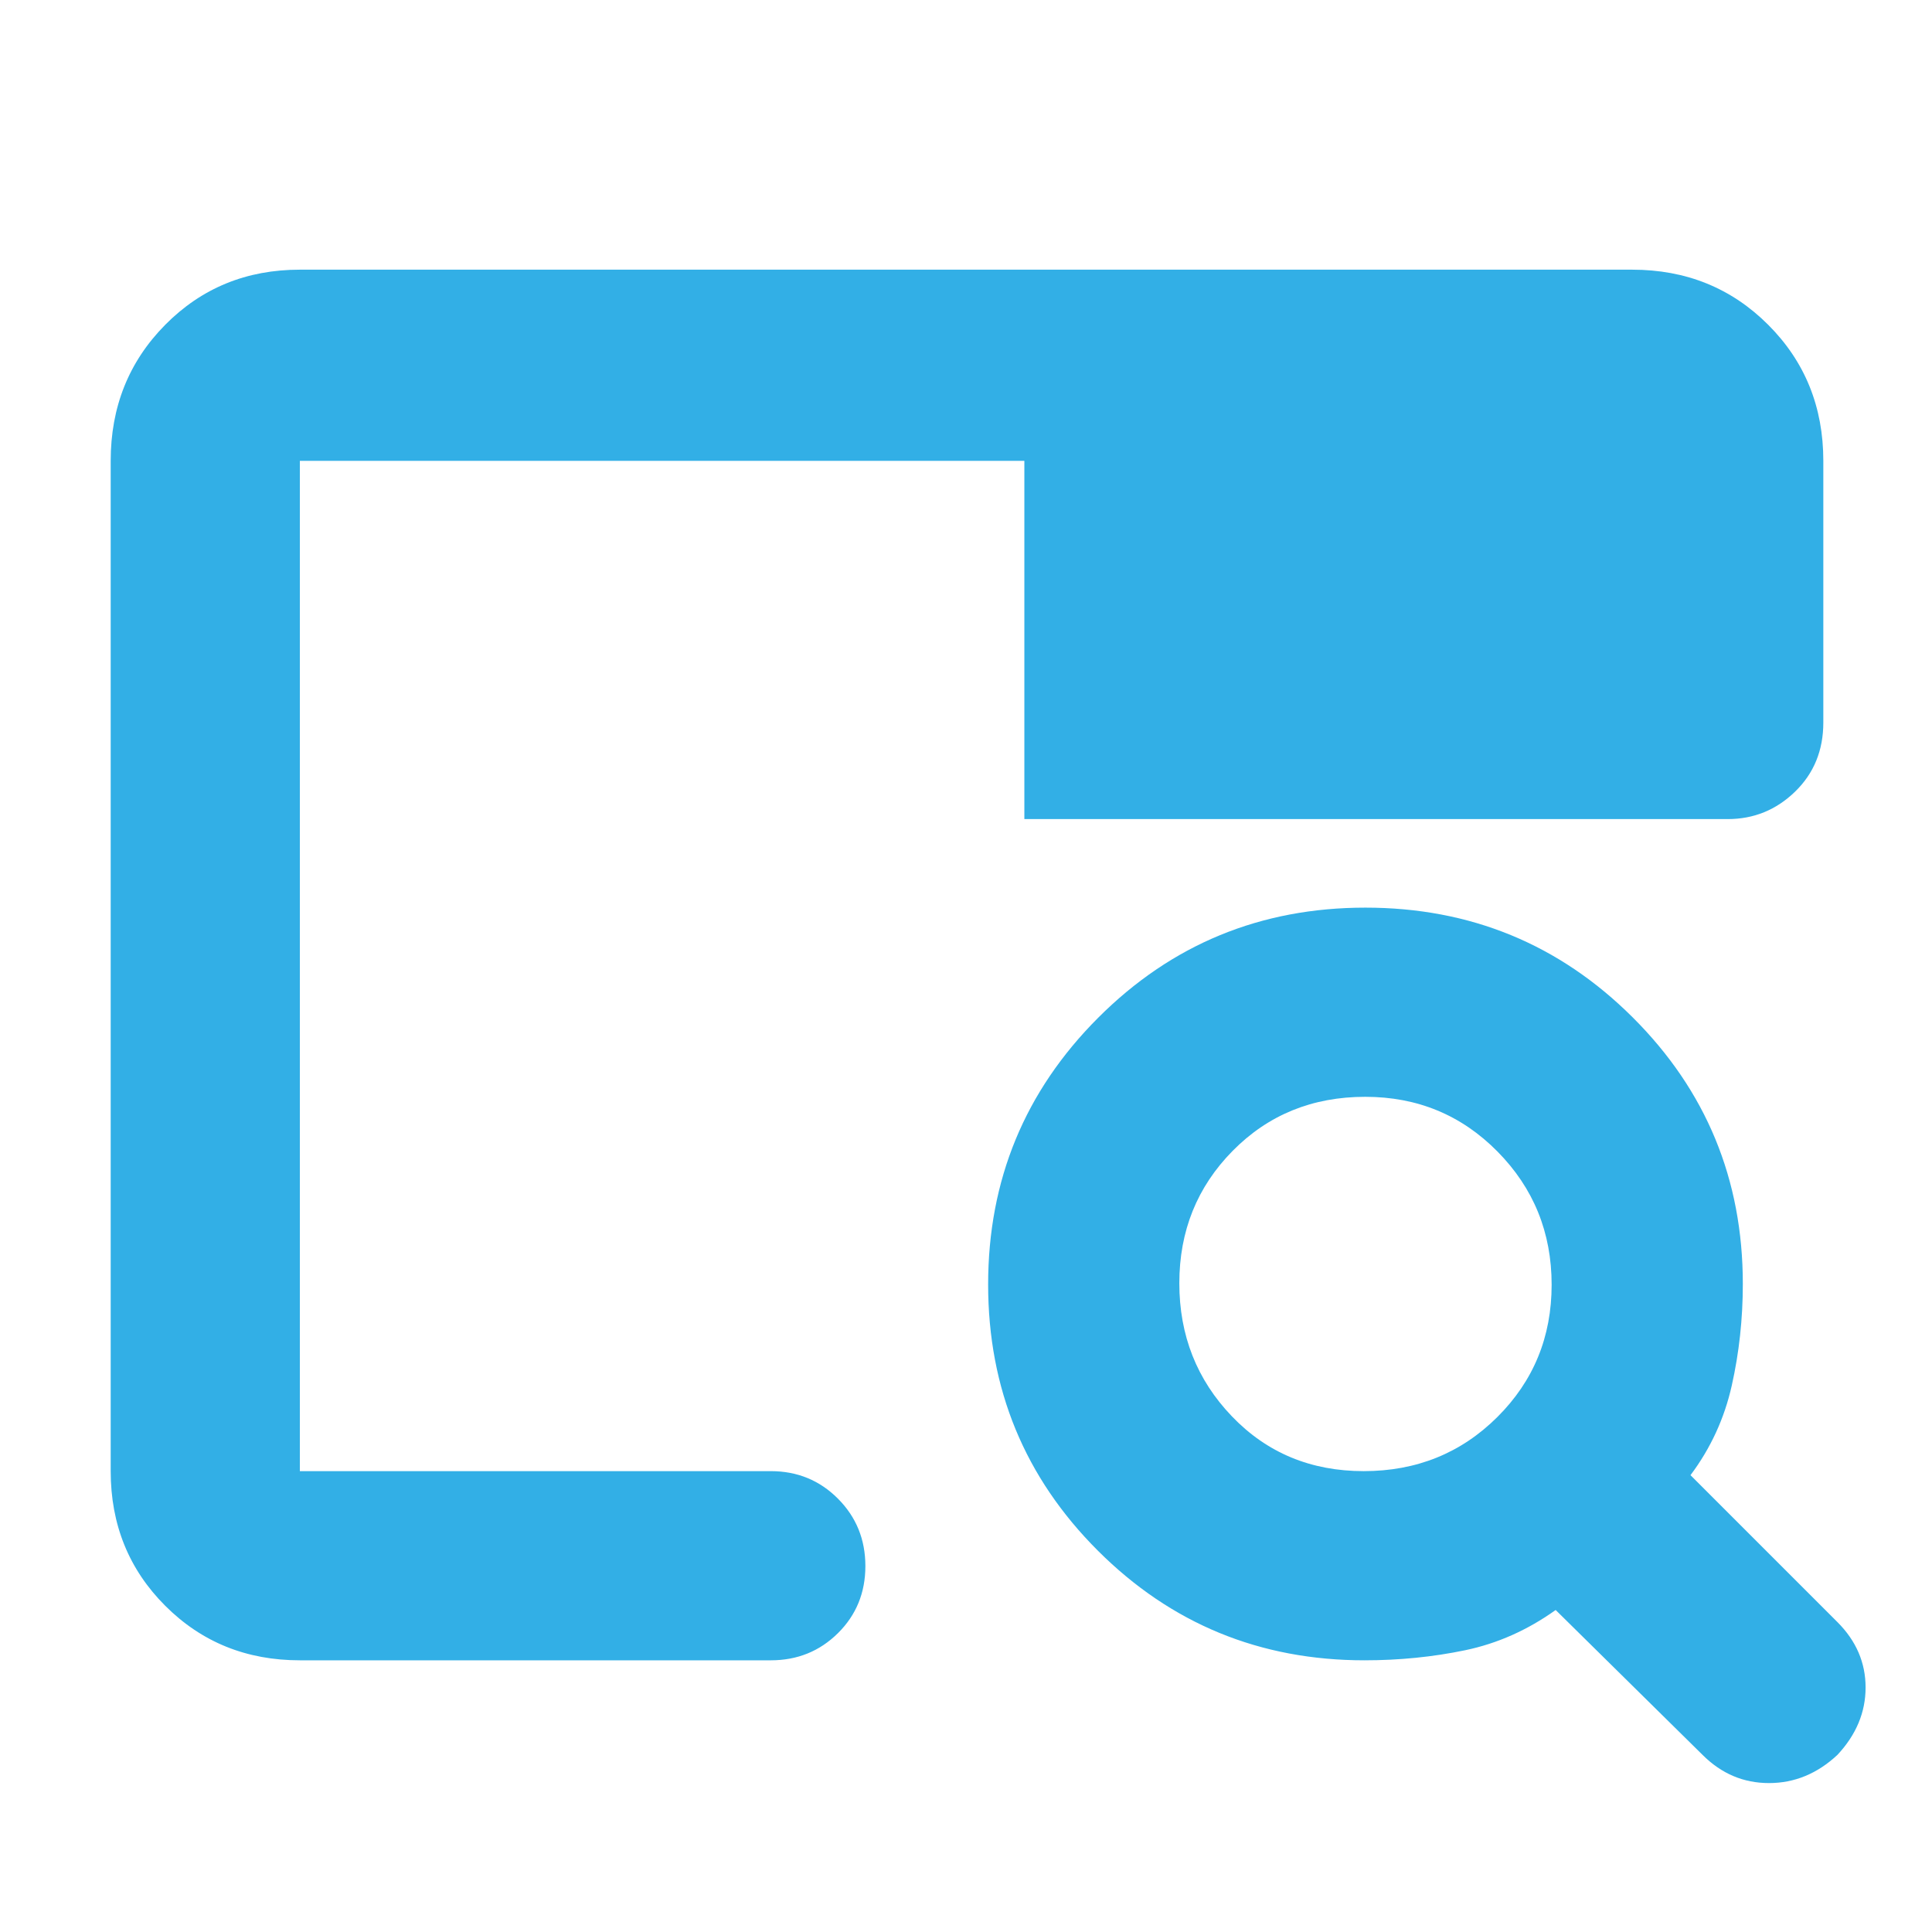 <svg xmlns="http://www.w3.org/2000/svg" height="48" viewBox="0 -960 960 960" width="48"><path fill="rgb(50, 175, 230)" d="M678-135q-77.92 0-132.46-54.47Q491-243.95 491-321.76q0-77.82 54.68-132.53Q600.36-509 678.47-509q78.11 0 132.82 54.54Q866-399.92 866-322q0 26-5.5 50.5T840-227l73 73q14 14 14 32.5T913-88q-15 14-34 14t-33-14l-73-72q-21 15-45 20t-50 5Zm-.38-94Q717-229 744-255.86q27-26.86 27-65.76 0-38.9-26.86-66.14Q717.28-415 678.38-415q-39.38 0-65.88 26.86-26.5 26.86-26.5 65.76 0 38.9 26.12 66.14Q638.24-229 677.62-229ZM149-229V-569v45-207 502Zm0 94q-39.8 0-66.9-27.1Q55-189.2 55-229v-502q0-40.21 27.1-67.61Q109.2-826 149-826h662q40.21 0 67.61 27.39Q906-771.21 906-731v130q0 20.75-14.04 34.37Q877.91-553 858.5-553H509v-178H149v502h234q19.75 0 33.38 13.68Q430-201.65 430-181.82q0 19.82-13.62 33.32Q402.75-135 383-135H149Z"/></svg>